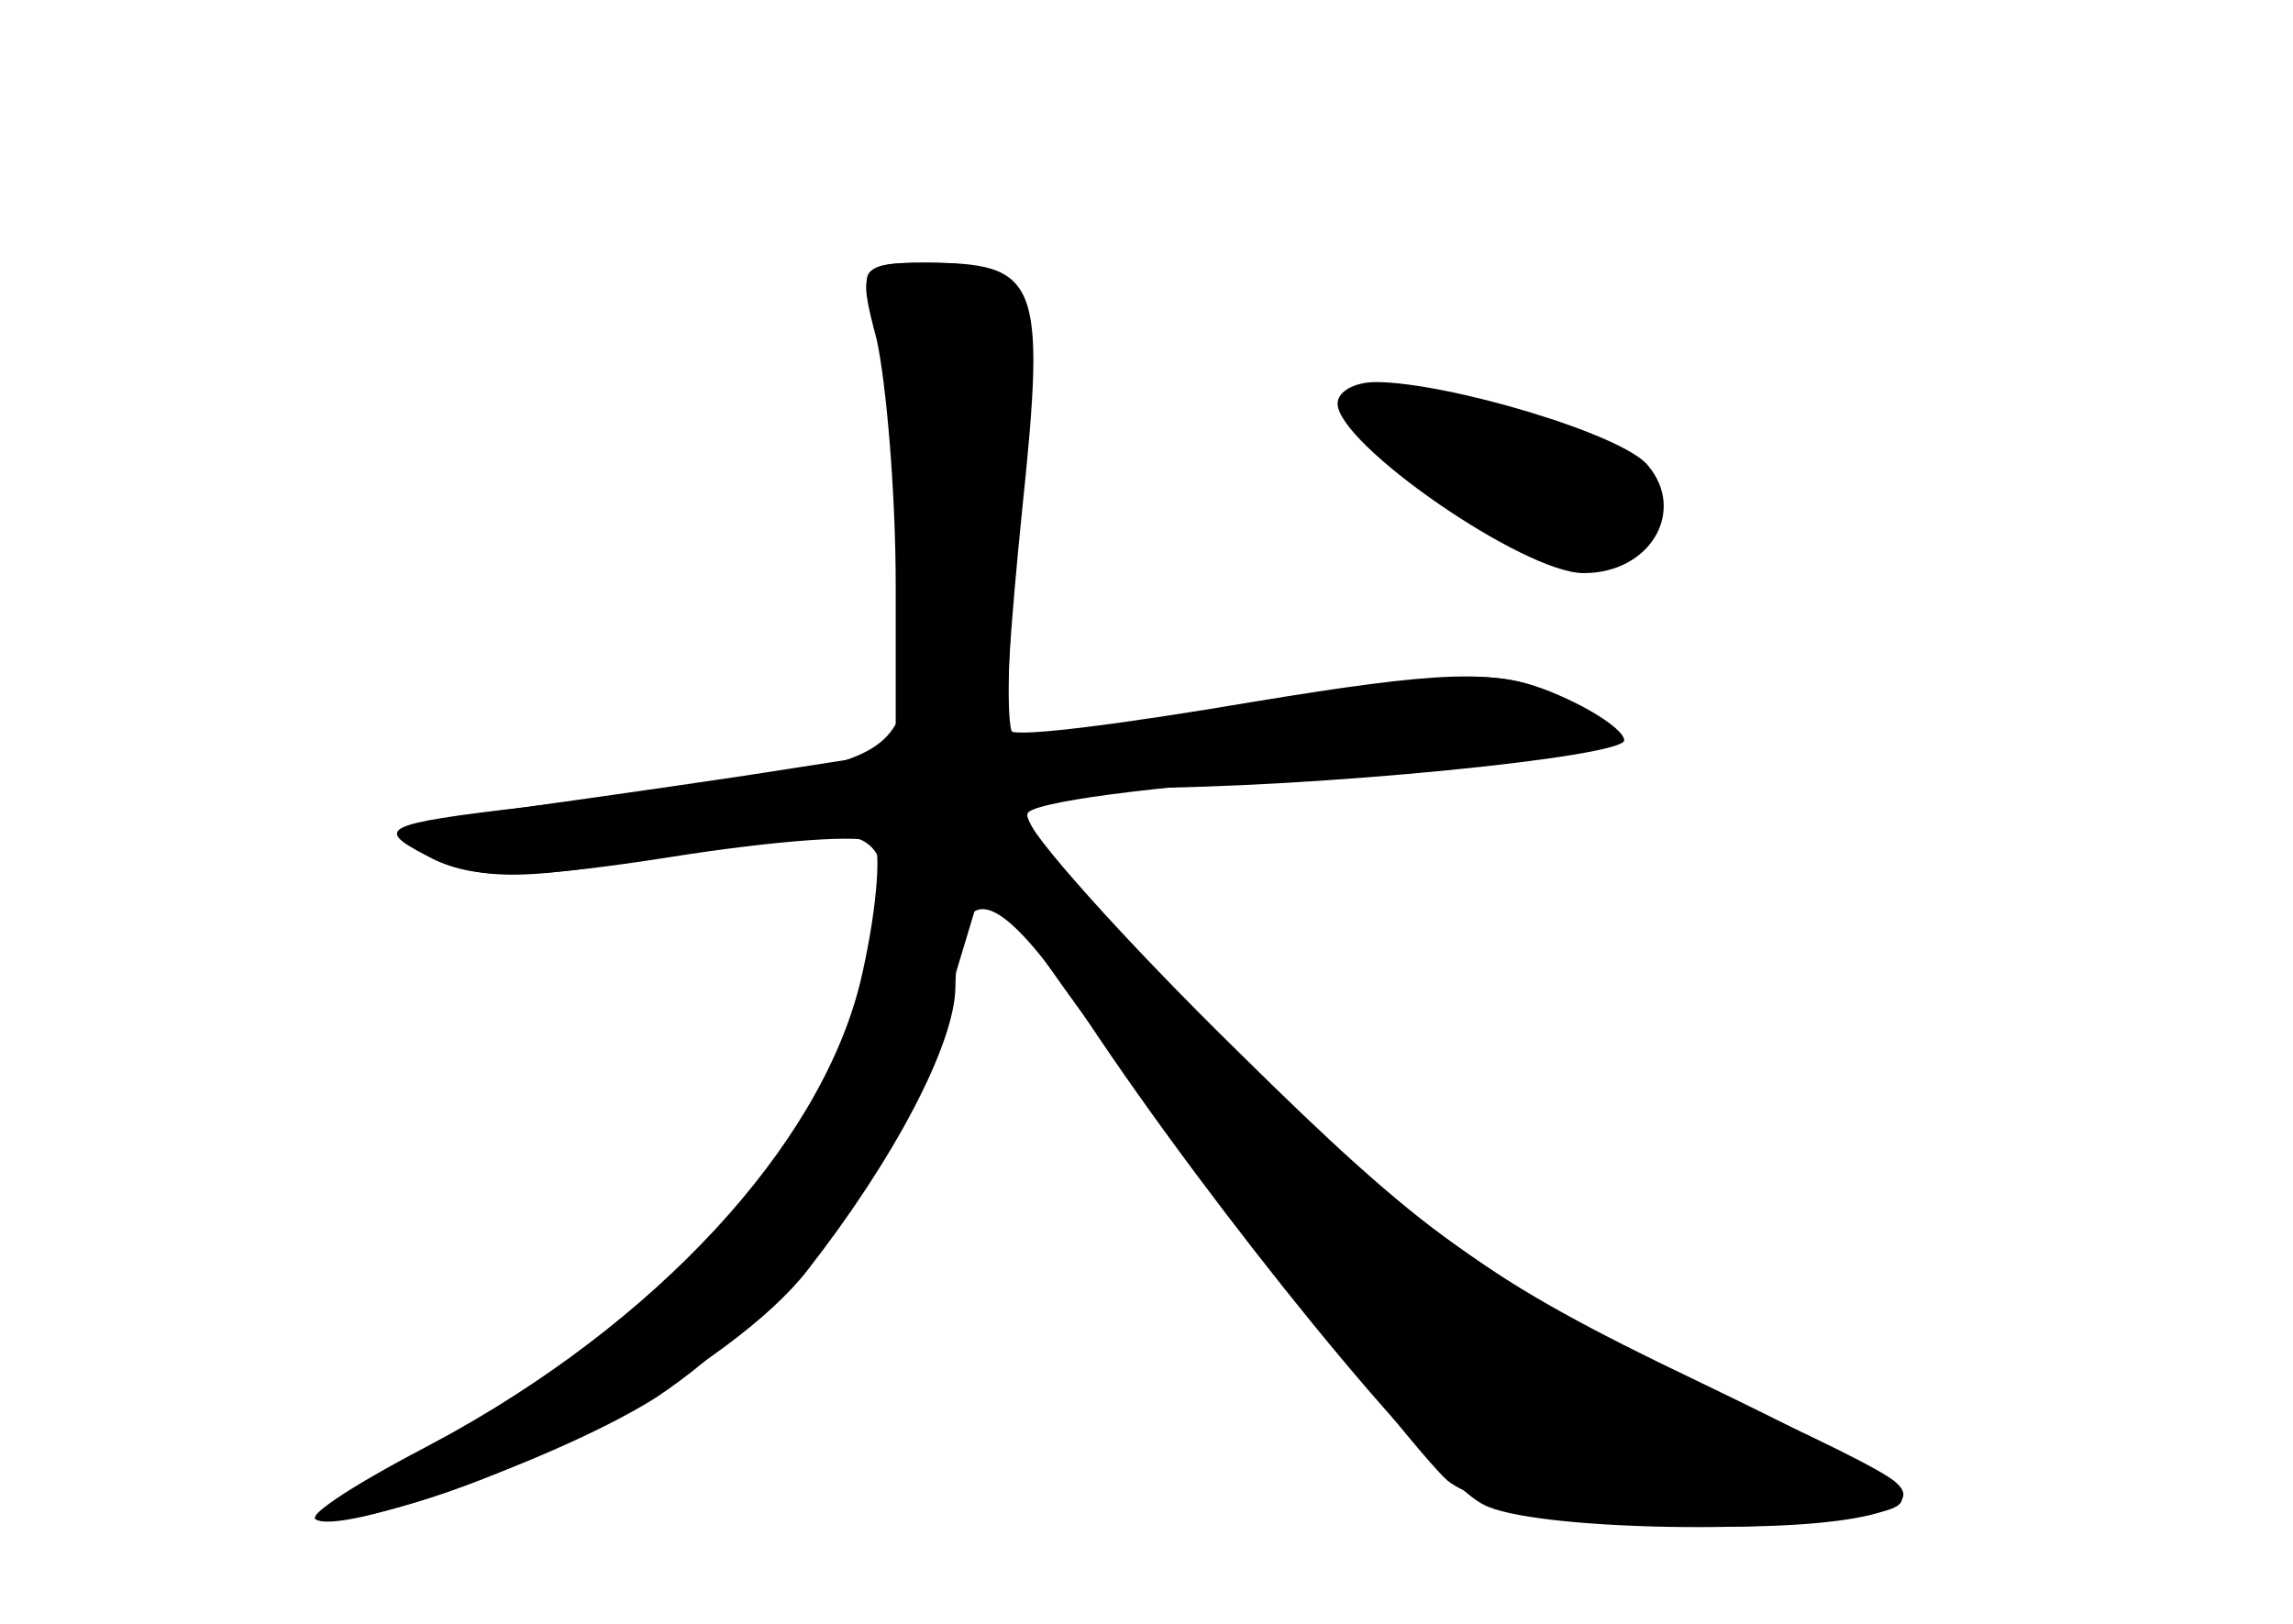 <?xml version="1.0" standalone="no"?>
<!DOCTYPE svg PUBLIC "-//W3C//DTD SVG 20010904//EN"
 "http://www.w3.org/TR/2001/REC-SVG-20010904/DTD/svg10.dtd">
<svg version="1.0" xmlns="http://www.w3.org/2000/svg"
 width="96pt" height="68pt" viewBox="0 0 96 68"
 preserveAspectRatio="xMidYMid meet">
<g transform="translate(0,68) scale(0.1,-0.1)" fill="#000000" stroke="none">
<g id="part-0" class="char-part">
  <path d="M366 553 c4 -10 9 -55 12 -100 5 -97 13 -90 -126 -107 -89 -11 -95
-13 -71 -25 21 -10 40 -10 103 2 93 17 98 13 72 -70 -22 -69 -80 -130 -166
-173 -34 -17 -60 -33 -58 -36 9 -8 104 26 143 51 54 36 104 104 122 167 l16
53 16 -25 c33 -50 160 -215 177 -230 31 -25 216 -26 188 -1 -5 5 -38 21 -74
37 -89 38 -172 102 -252 192 -21 23 -38 46 -38 51 0 5 54 12 120 16 119 7 142
15 96 36 -18 9 -47 7 -120 -6 -53 -10 -99 -15 -102 -12 -3 3 -2 44 3 91 10 95
6 106 -40 106 -24 0 -28 -3 -21 -17z"/>
  <path d="M560 511 c0 -17 78 -71 103 -71 28 0 43 26 27 45 -10 13 -84 35 -114
35 -9 0 -16 -4 -16 -9z"/>
</g>
<g id="part-1" class="char-part">
  <path d="M604 476 c42 -38 73 -46 83 -20 9 25 -21 46 -73 51 l-49 4 39 -35z"/>
</g>
<g id="part-2" class="char-part">
  <path d="M367 538 c4 -18 8 -64 8 -103 l0 -70 -45 -7 c-25 -4 -74 -11 -110
-16 -60 -7 -63 -9 -42 -20 18 -10 38 -11 102 -1 44 7 83 10 86 6 3 -3 1 -30
-6 -59 -17 -68 -85 -142 -178 -192 -57 -32 -62 -36 -32 -31 61 11 157 63 188
103 36 46 62 95 62 119 1 47 17 43 55 -14 53 -80 144 -192 166 -203 20 -11
131 -13 167 -3 20 5 7 14 -78 55 -88 42 -115 62 -191 137 -49 48 -89 93 -89
99 0 7 17 12 43 12 77 0 207 13 207 20 0 4 -13 13 -30 20 -24 10 -47 9 -126
-4 -53 -9 -99 -15 -101 -12 -3 2 0 44 5 93 10 96 7 103 -41 103 -27 0 -28 -2
-20 -32z"/>
</g>
</g>
</svg>